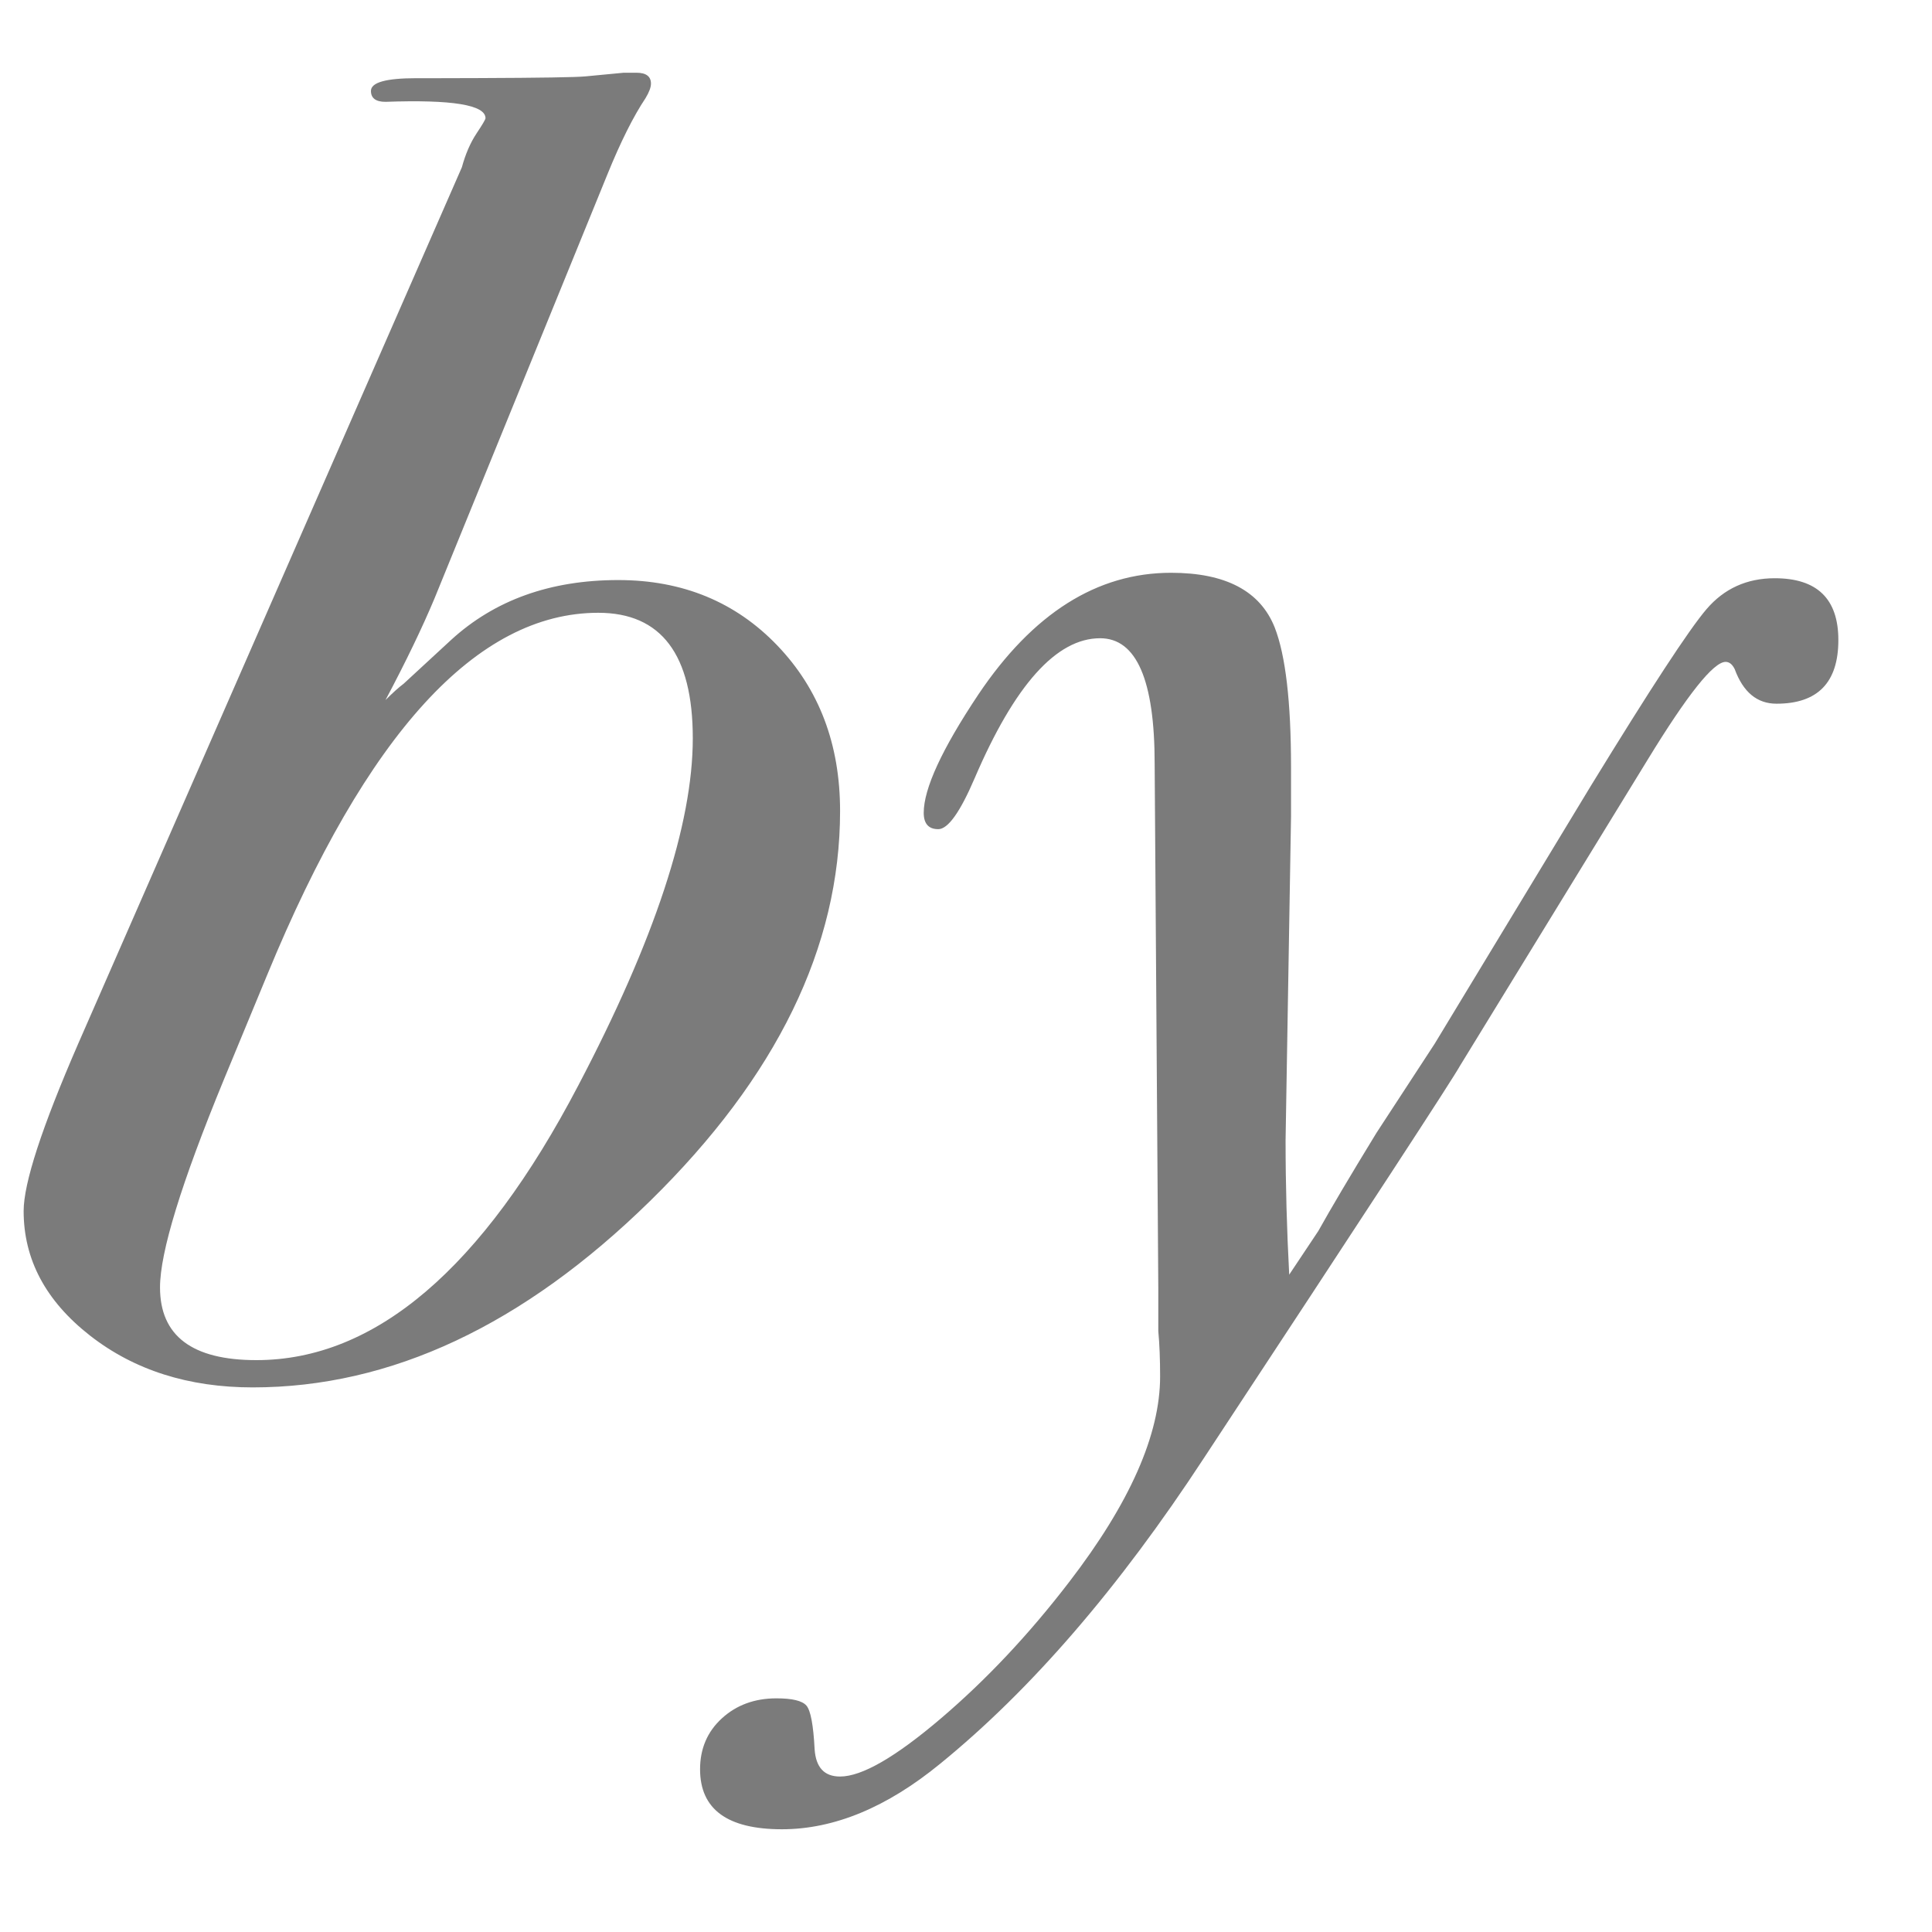<?xml version="1.0" encoding="UTF-8"?>
<svg width="17px" height="17px" viewBox="0 0 17 17" version="1.1" xmlns="http://www.w3.org/2000/svg" xmlns:xlink="http://www.w3.org/1999/xlink">
    <title>by연이</title>
    <g id="Page-1" stroke="none" stroke-width="1" fill="none" fill-rule="evenodd">
        <g id="story" transform="translate(-489, -987)" fill="#7B7B7B" fill-rule="nonzero">
            <path d="M491.224,999.208 C492.44,999.208 493.605,998.661 494.72,997.568 C495.835,996.475 496.392,995.331 496.392,994.136 C496.392,993.549 496.208,993.064 495.84,992.68 C495.472,992.296 495.005,992.104 494.44,992.104 C493.843,992.104 493.352,992.28 492.968,992.632 L492.968,992.632 L492.552,993.016 C492.509,993.048 492.456,993.096 492.392,993.16 C492.573,992.819 492.717,992.52 492.824,992.264 L492.824,992.264 L494.344,988.536 C494.461,988.248 494.573,988.024 494.68,987.864 C494.712,987.811 494.728,987.768 494.728,987.736 C494.728,987.672 494.685,987.64 494.6,987.64 L494.6,987.64 L494.488,987.64 L494.152,987.672 C494.07,987.68 493.758,987.685 493.215,987.687 L492.861,987.688 L492.861,987.688 L492.664,987.688 C492.397,987.688 492.264,987.725 492.264,987.8 C492.264,987.864 492.307,987.896 492.392,987.896 C492.979,987.875 493.272,987.923 493.272,988.04 C493.272,988.051 493.245,988.096 493.192,988.176 C493.139,988.256 493.096,988.355 493.064,988.472 L493.064,988.472 L489.688,996.184 C489.368,996.92 489.208,997.411 489.208,997.656 C489.208,998.083 489.403,998.448 489.792,998.752 C490.181,999.056 490.659,999.208 491.224,999.208 Z M491.256,998.968 C490.691,998.968 490.408,998.755 490.408,998.328 C490.408,998.019 490.595,997.411 490.968,996.504 L490.968,996.504 L491.352,995.576 C492.227,993.453 493.197,992.392 494.264,992.392 C494.819,992.392 495.096,992.76 495.096,993.496 C495.096,994.253 494.76,995.272 494.088,996.552 C493.245,998.163 492.301,998.968 491.256,998.968 Z M495.88,1003.096 C496.339,1003.096 496.803,1002.904 497.272,1002.52 C498.072,1001.869 498.845,1000.973 499.592,999.832 C501.032,997.645 501.784,996.493 501.848,996.376 L501.848,996.376 L503.496,993.688 C503.848,993.112 504.077,992.824 504.184,992.824 C504.216,992.824 504.243,992.845 504.264,992.888 C504.339,993.091 504.461,993.192 504.632,993.192 C504.995,993.192 505.176,993.005 505.176,992.632 C505.176,992.269 504.989,992.088 504.616,992.088 C504.371,992.088 504.171,992.179 504.016,992.36 C503.861,992.541 503.523,993.059 503,993.912 L503,993.912 L501.624,996.184 L501.112,996.968 C500.877,997.352 500.707,997.64 500.6,997.832 L500.6,997.832 L500.344,998.216 C500.323,997.821 500.312,997.427 500.312,997.032 L500.312,997.032 L500.36,994.184 L500.36,993.752 C500.36,993.176 500.312,992.765 500.216,992.52 C500.088,992.2 499.784,992.04 499.304,992.04 C498.653,992.04 498.088,992.397 497.608,993.112 C497.288,993.592 497.128,993.939 497.128,994.152 C497.128,994.248 497.171,994.296 497.256,994.296 C497.341,994.296 497.448,994.147 497.576,993.848 C497.928,993.027 498.296,992.616 498.68,992.616 C499,992.616 499.16,992.984 499.16,993.72 L499.16,993.72 L499.192,998.328 L499.192,998.712 C499.203,998.829 499.208,998.963 499.208,999.112 C499.208,999.624 498.941,1000.227 498.408,1000.92 C498.056,1001.379 497.68,1001.779 497.28,1002.12 C496.88,1002.461 496.584,1002.632 496.392,1002.632 C496.253,1002.632 496.179,1002.552 496.168,1002.392 C496.157,1002.179 496.133,1002.051 496.096,1002.008 C496.059,1001.965 495.971,1001.944 495.832,1001.944 C495.64,1001.944 495.48,1002.003 495.352,1002.12 C495.224,1002.237 495.16,1002.387 495.16,1002.568 C495.16,1002.92 495.4,1003.096 495.88,1003.096 Z" id="by연이"></path>
        </g>
    </g>
</svg>